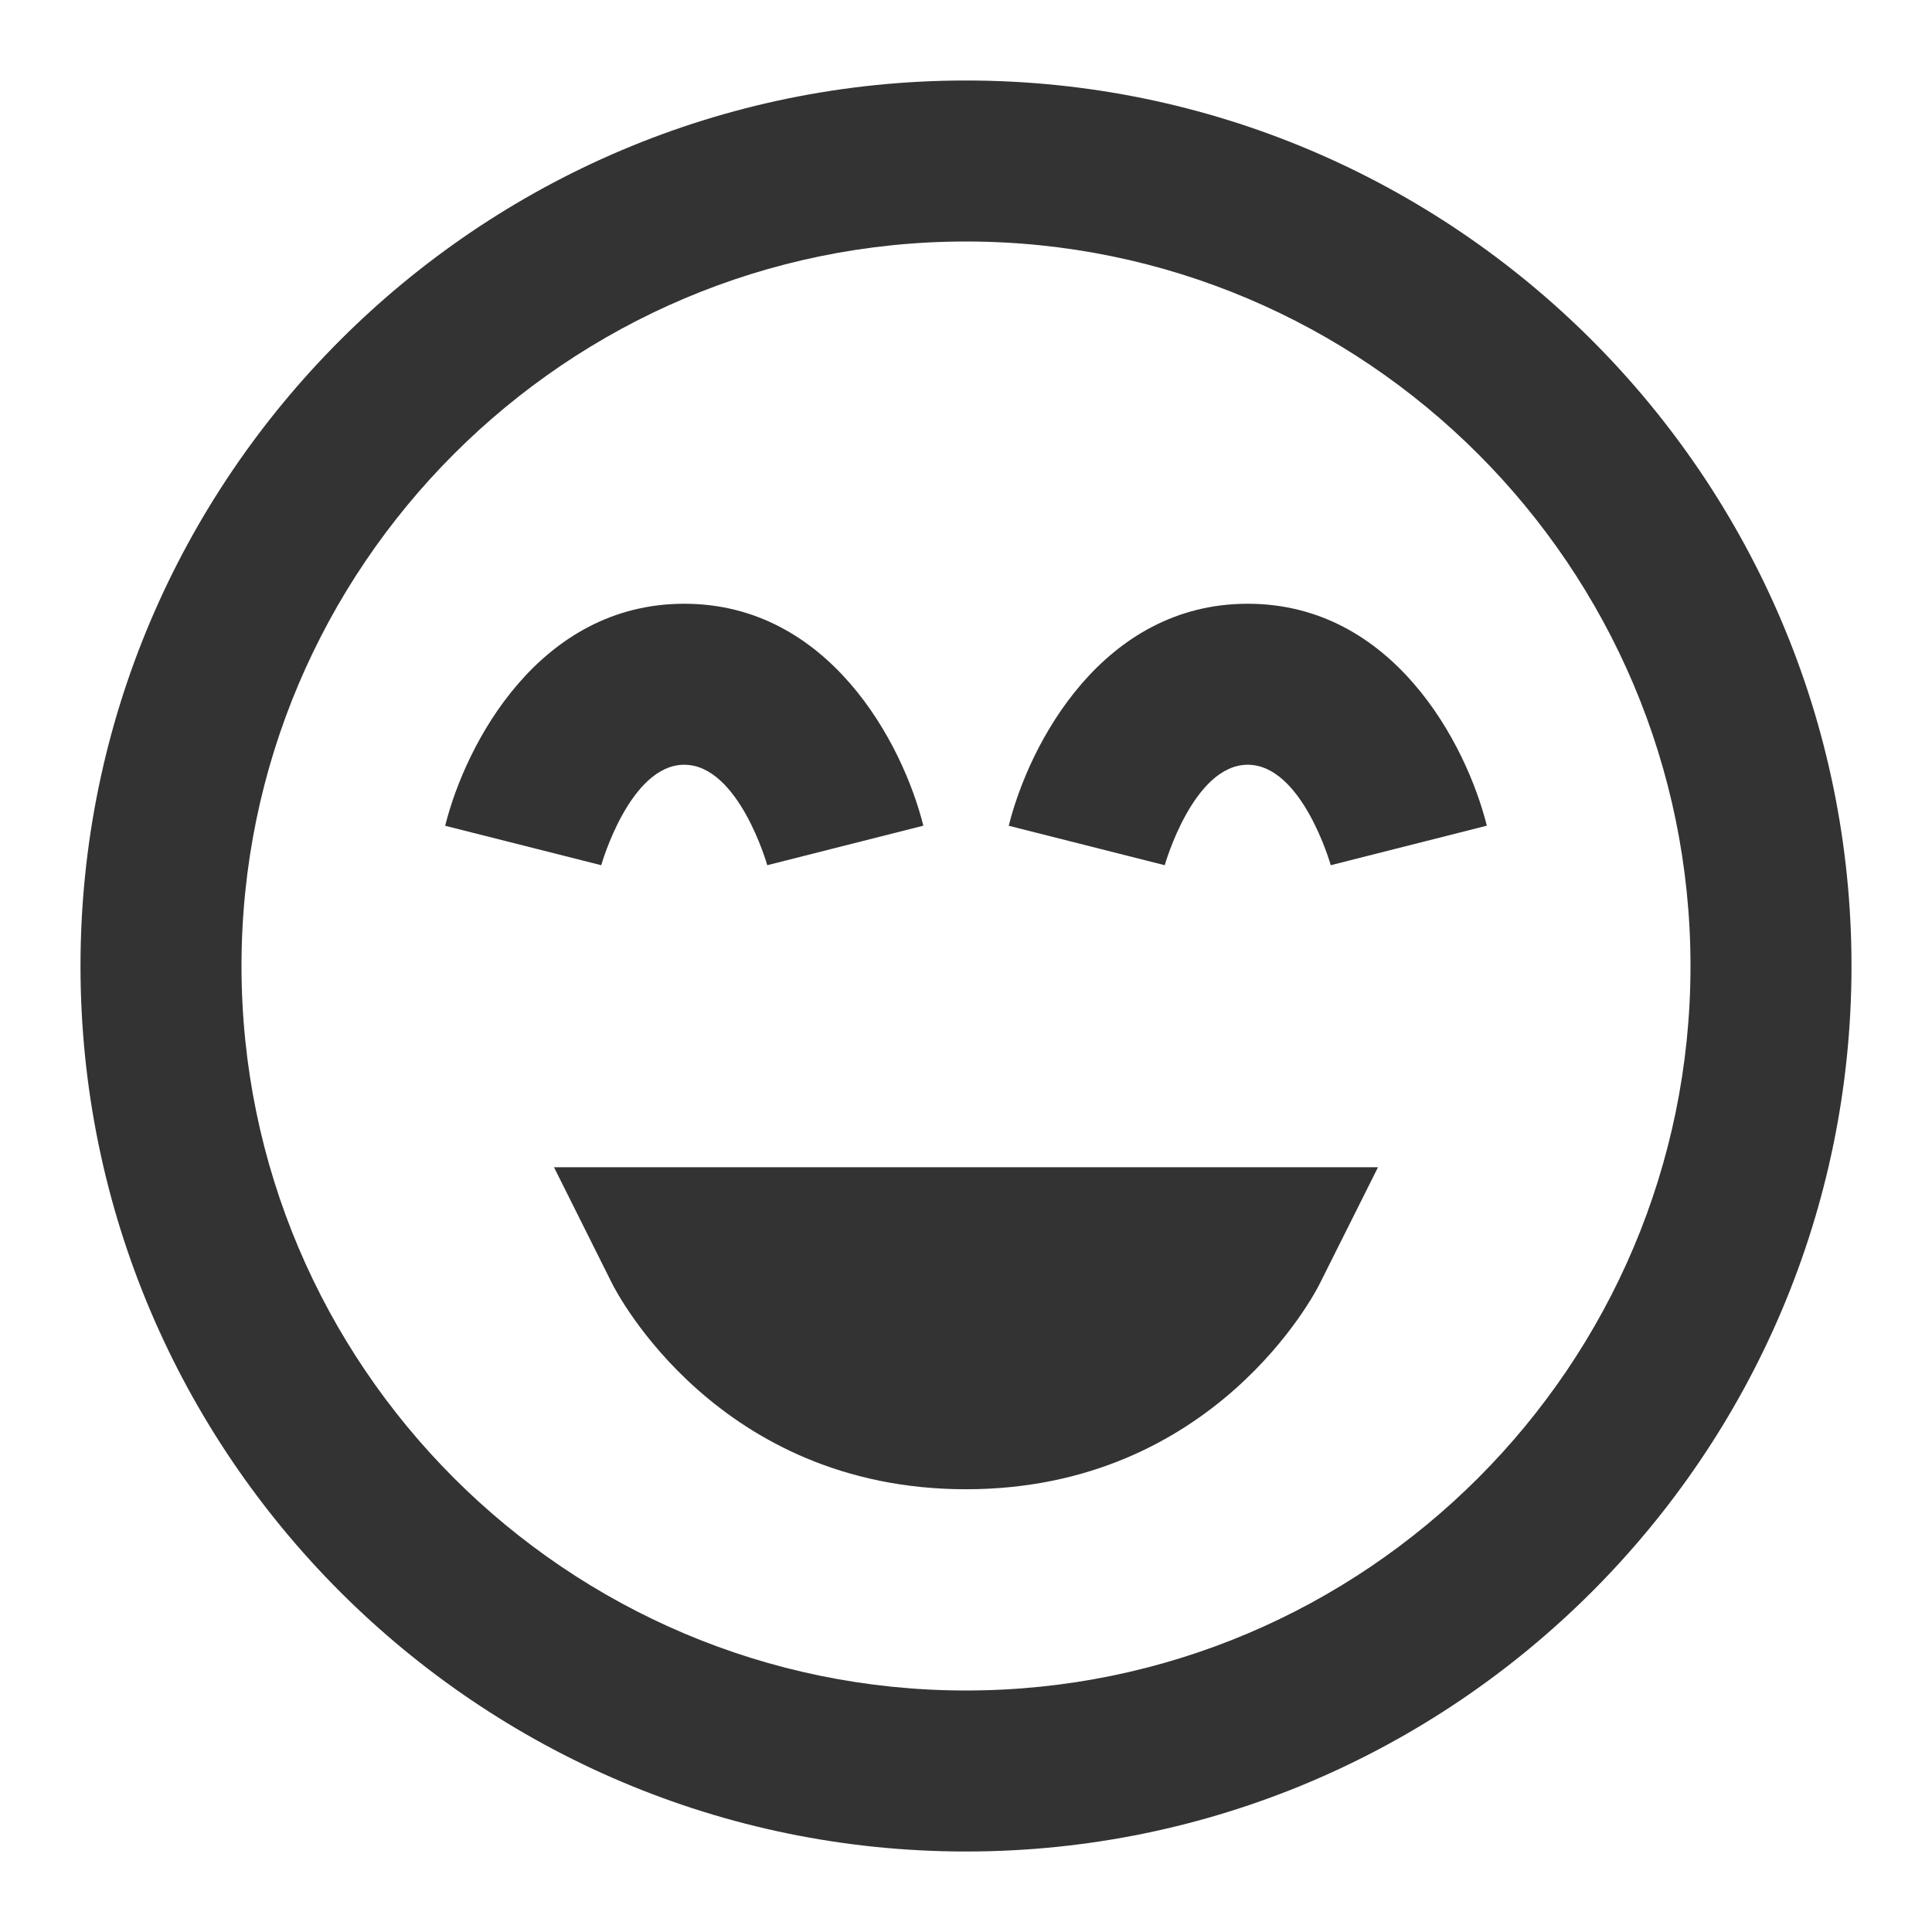 <?xml version="1.0" encoding="iso-8859-1"?>
<svg version="1.1" id="&#x56FE;&#x5C42;_1" xmlns="http://www.w3.org/2000/svg" xmlns:xlink="http://www.w3.org/1999/xlink" x="0px"
	 y="0px" viewBox="0 0 24 24" style="enable-background:new 0 0 24 24;" xml:space="preserve">
<path style="fill:#333333;" d="M12,23C5.935,23,1,18.065,1,12S5.935,1,12,1s11,4.935,11,11S18.065,23,12,23z M12,3
	c-4.962,0-9,4.038-9,9c0,4.963,4.038,9,9,9c4.963,0,9-4.037,9-9C21,7.038,16.963,3,12,3z"/>
<path style="fill:#333333;" d="M12,18.5c-3.083,0-4.342-2.448-4.395-2.553L6.882,14.5h10.236l-0.724,1.447
	C16.343,16.052,15.083,18.5,12,18.5z"/>
<path style="fill:#333333;" d="M9.531,10.748C9.528,10.735,9.174,9.5,8.5,9.5s-1.028,1.235-1.031,1.248l-1.939-0.49
	C5.786,9.233,6.7,7.5,8.5,7.5s2.714,1.733,2.97,2.757L9.531,10.748z"/>
<path style="fill:#333333;" d="M16.531,10.748C16.528,10.735,16.174,9.5,15.5,9.5s-1.028,1.235-1.031,1.248l-1.938-0.49
	C12.786,9.233,13.699,7.5,15.5,7.5s2.714,1.733,2.97,2.757L16.531,10.748z"/>
</svg>







